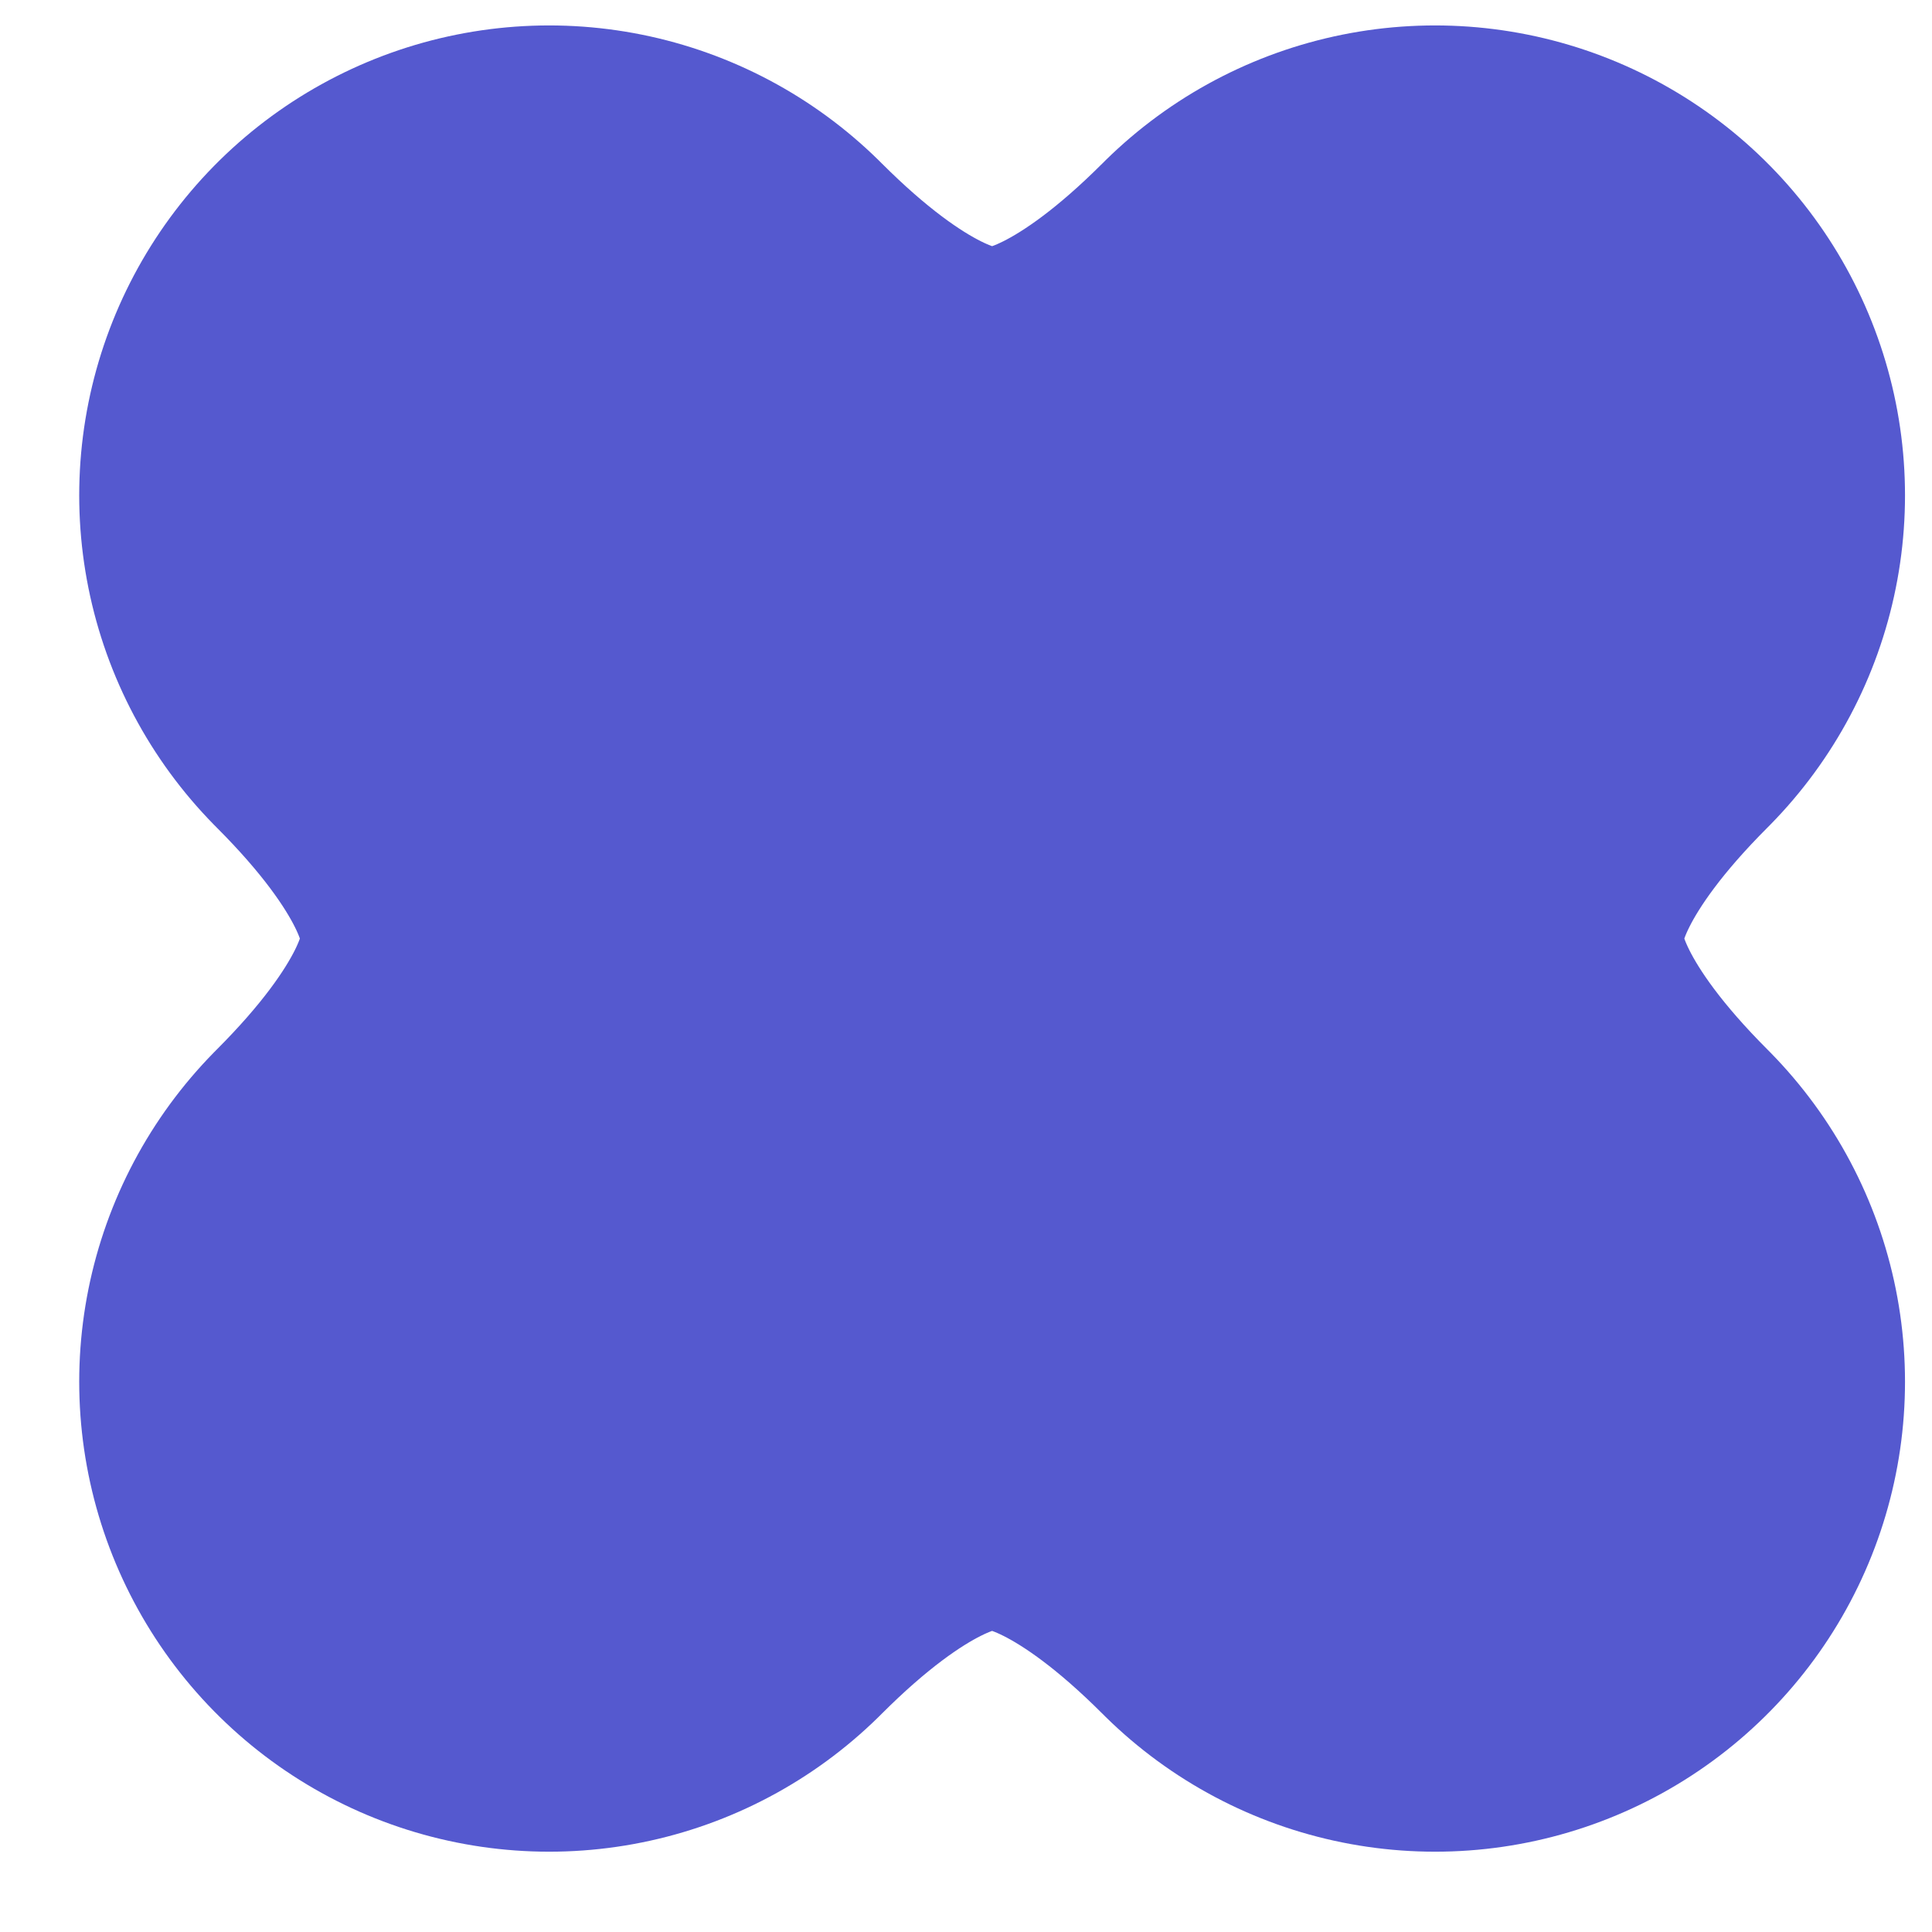 <svg width="37" height="37" viewBox="0 0 37 37" fill="none" xmlns="http://www.w3.org/2000/svg">
<path d="M10.517 9.487C16.172 15.145 21.828 15.145 27.483 9.487M27.483 9.487C21.828 15.145 21.828 20.803 27.483 26.462M10.517 26.462C16.172 20.803 16.172 15.145 10.517 9.487M27.483 26.462C21.828 20.803 16.172 20.803 10.517 26.462" stroke="#5559CF" stroke-width="18" stroke-linecap="round"/>
</svg>
